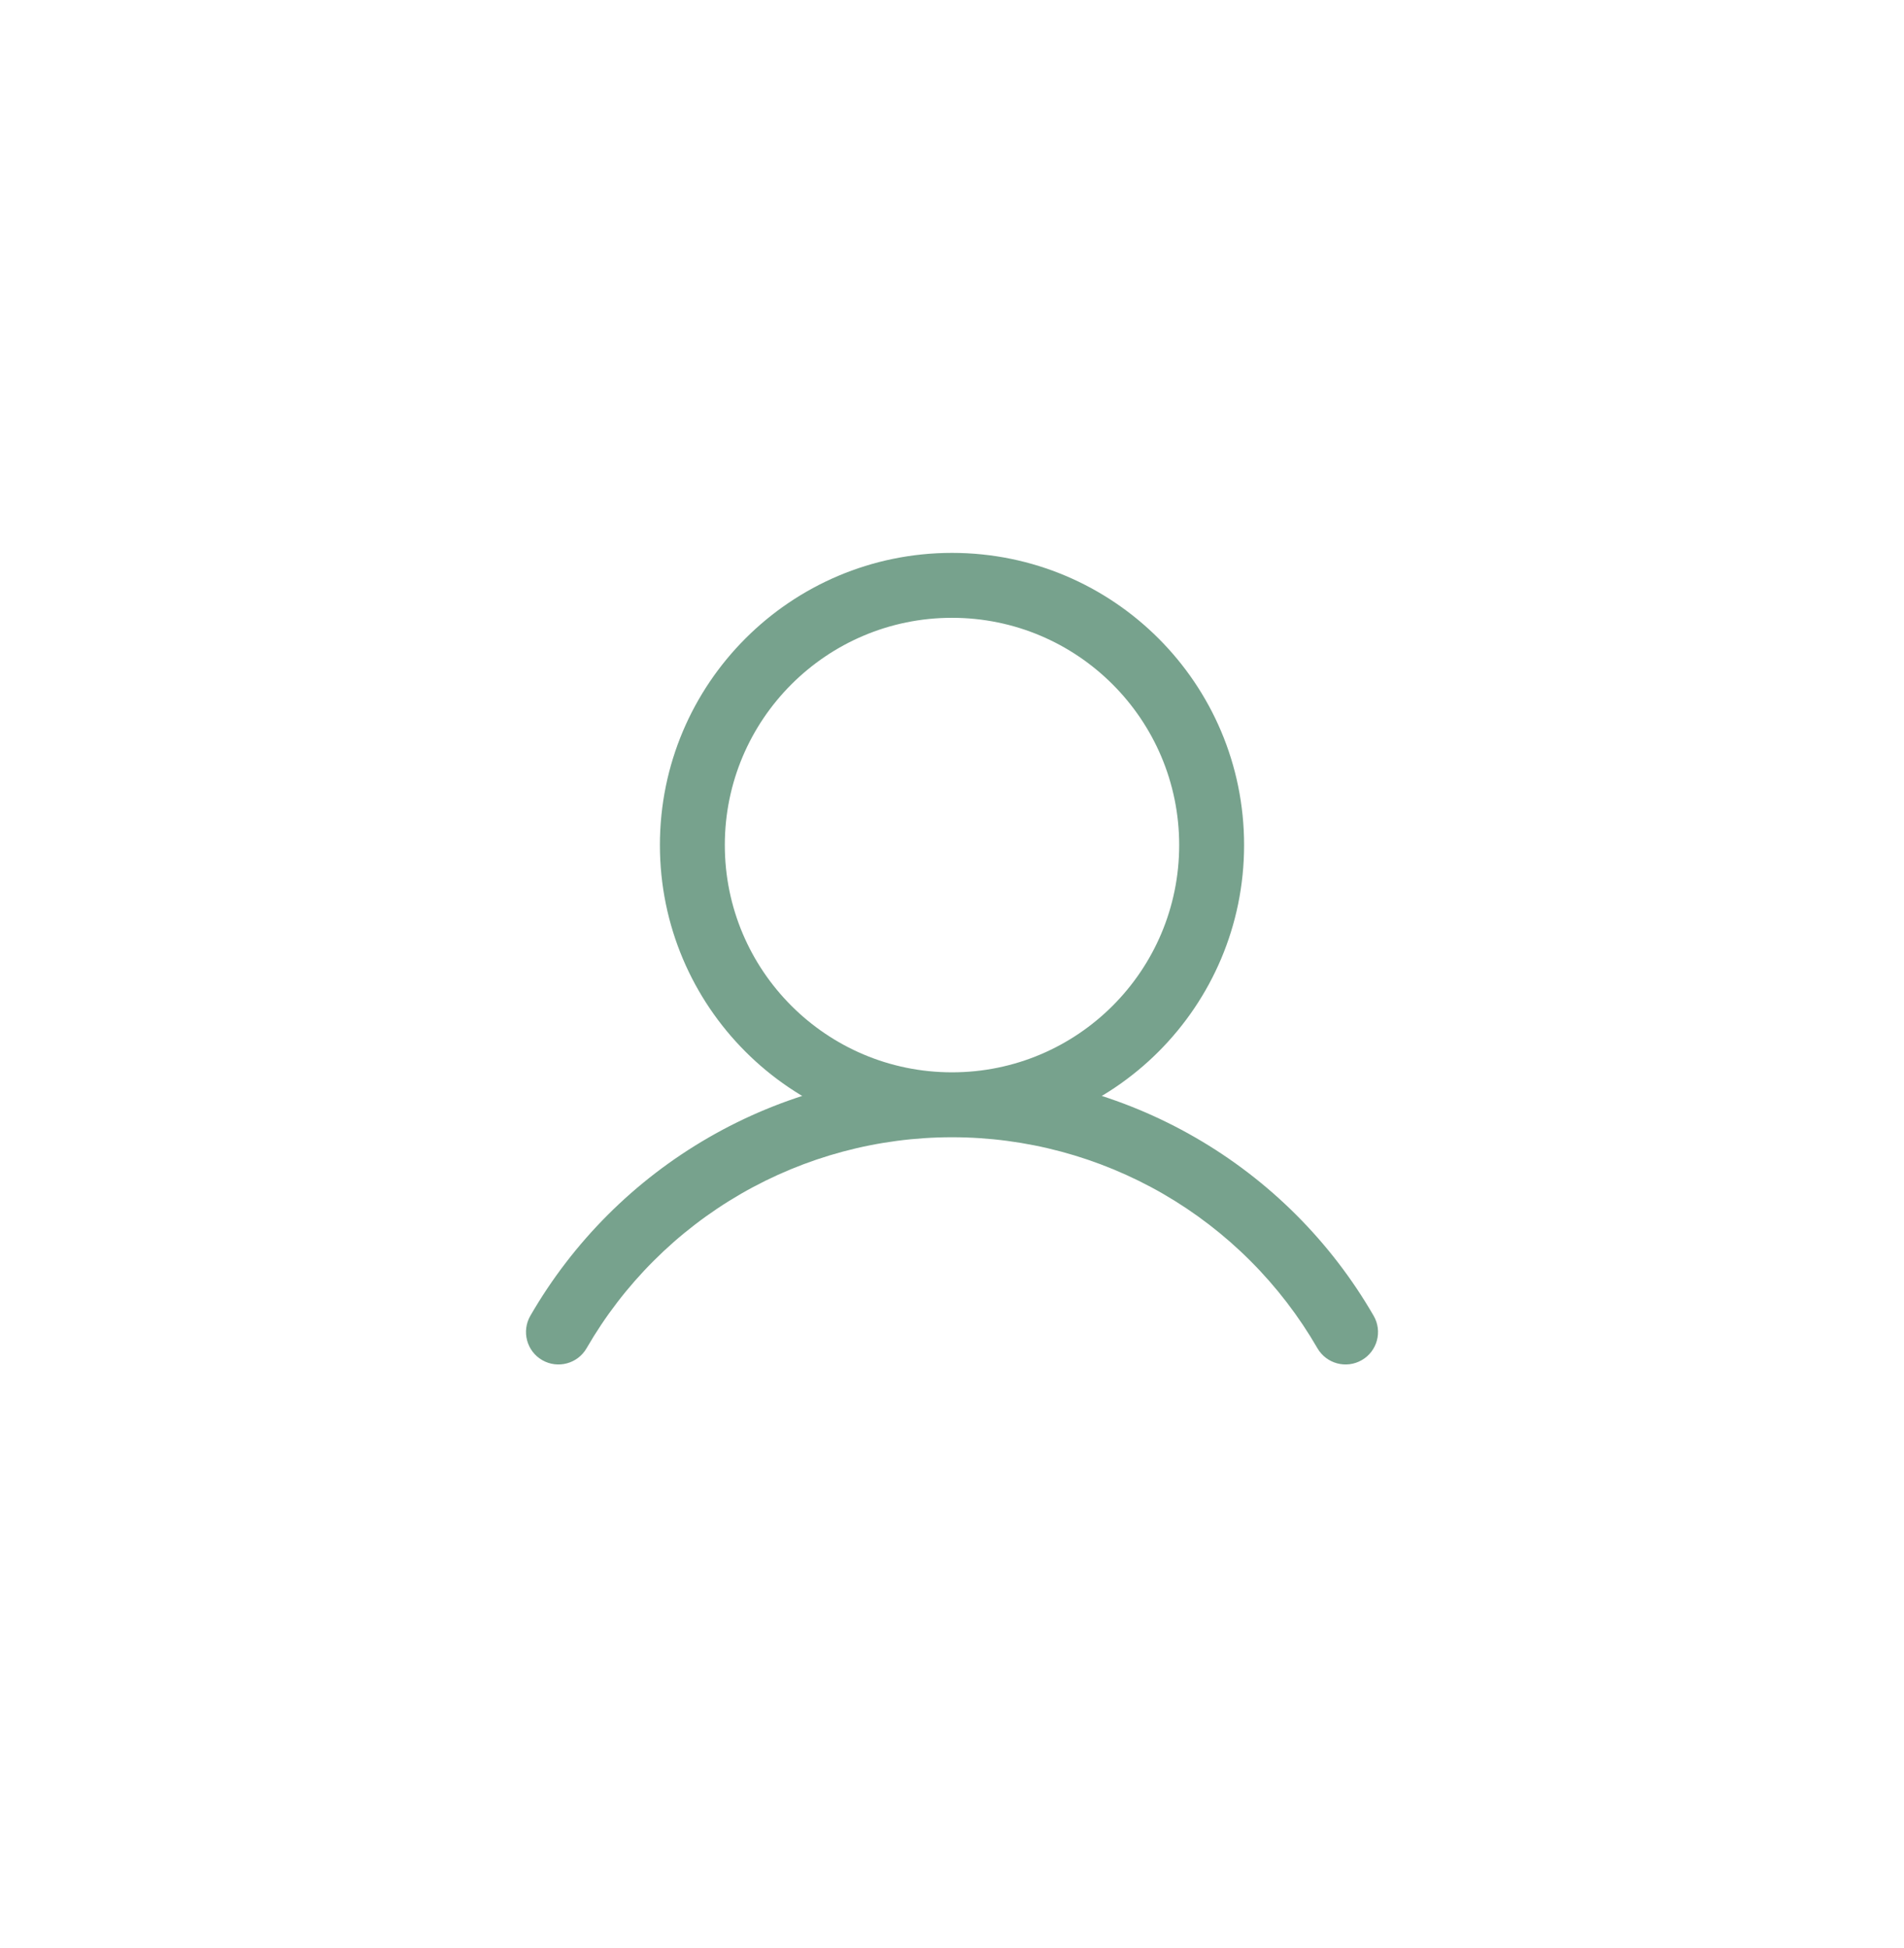 <svg width="44" height="45" viewBox="0 0 44 45" fill="none" xmlns="http://www.w3.org/2000/svg">
<path d="M12.256 30.397C12.049 30.756 12.171 31.215 12.53 31.422C12.889 31.629 13.348 31.506 13.555 31.148L12.256 30.397ZM30.445 31.148C30.653 31.506 31.111 31.629 31.47 31.422C31.829 31.215 31.952 30.756 31.744 30.398L30.445 31.148ZM13.555 31.148C14.411 29.666 15.642 28.435 17.125 27.579L16.375 26.28C14.664 27.267 13.244 28.687 12.256 30.397L13.555 31.148ZM17.125 27.579C18.607 26.724 20.288 26.273 22 26.273L22 24.773C20.025 24.773 18.085 25.293 16.375 26.28L17.125 27.579ZM22 26.273C23.712 26.273 25.393 26.724 26.876 27.579L27.625 26.28C25.915 25.293 23.975 24.773 22 24.773L22 26.273ZM26.876 27.579C28.358 28.435 29.589 29.666 30.445 31.148L31.744 30.398C30.756 28.687 29.336 27.267 27.625 26.28L26.876 27.579ZM27.25 19.523C27.25 22.423 24.9 24.773 22 24.773V26.273C25.728 26.273 28.75 23.251 28.75 19.523H27.25ZM22 24.773C19.101 24.773 16.75 22.423 16.75 19.523H15.25C15.25 23.251 18.272 26.273 22 26.273V24.773ZM16.75 19.523C16.75 16.624 19.101 14.273 22 14.273V12.773C18.272 12.773 15.25 15.795 15.25 19.523H16.75ZM22 14.273C24.899 14.273 27.25 16.624 27.25 19.523H28.75C28.75 15.795 25.728 12.773 22 12.773V14.273Z" fill="#77A28D"/>
</svg>
